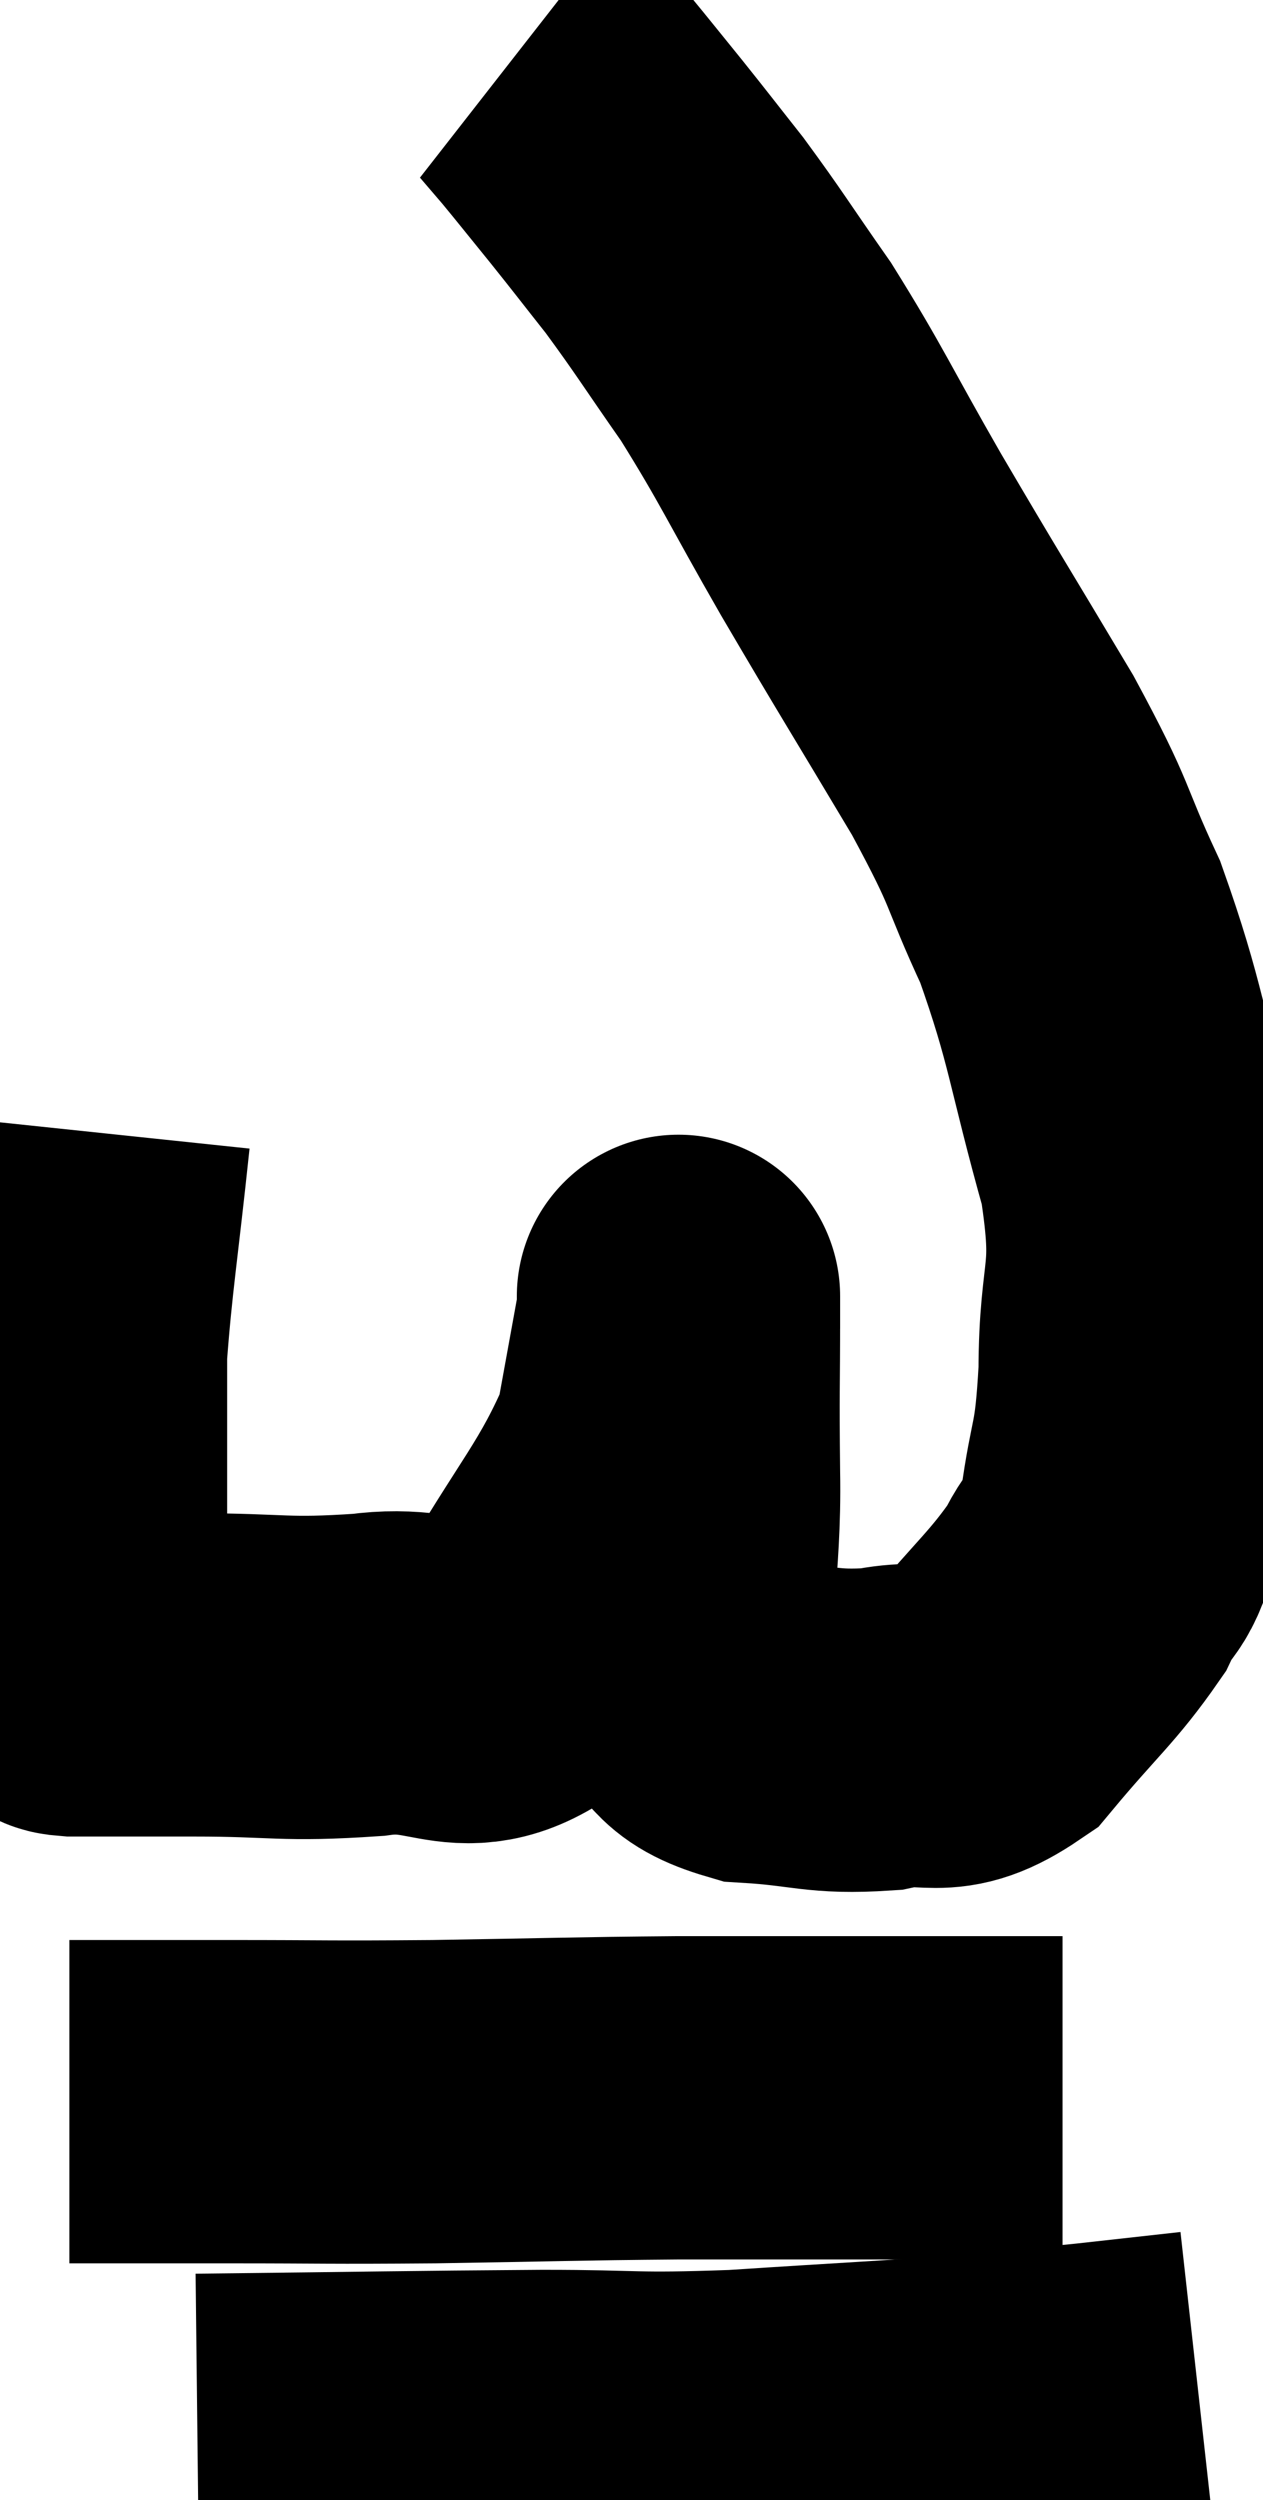 <svg xmlns="http://www.w3.org/2000/svg" viewBox="10.987 0.32 19.533 38.66" width="19.533" height="38.66"><path d="M 12.36 17.82 C 12.18 19.53, 12.09 20.025, 12 21.24 C 12 21.96, 12 21.915, 12 22.68 C 12 23.49, 12 23.595, 12 24.3 C 12 24.9, 12 25.08, 12 25.5 C 12 25.74, 12 25.86, 12 25.98 C 12 25.98, 12 25.98, 12 25.98 C 12 25.98, 12 25.98, 12 25.98 C 12 25.98, 12 25.98, 12 25.98 C 12 25.98, 12 25.98, 12 25.98 C 12 25.98, 12 25.98, 12 25.98 C 12 25.98, 12 25.98, 12 25.98 C 12 25.98, 12 25.98, 12 25.98 C 12 25.98, 12 25.98, 12 25.98 C 12 25.98, 12 25.935, 12 25.98 C 12 26.07, 11.97 26.1, 12 26.16 C 12.06 26.19, 11.925 26.205, 12.12 26.22 C 12.45 26.22, 12.315 26.22, 12.78 26.22 C 13.38 26.22, 13.005 26.22, 13.98 26.22 C 15.33 26.22, 15.36 26.31, 16.68 26.22 C 17.97 26.04, 18.15 26.76, 19.26 25.86 C 20.19 24.24, 20.565 23.925, 21.12 22.62 C 21.3 21.63, 21.39 21.135, 21.48 20.64 C 21.48 20.64, 21.48 20.64, 21.48 20.64 C 21.48 20.64, 21.48 20.025, 21.48 20.64 C 21.48 21.87, 21.465 21.72, 21.48 23.1 C 21.51 24.63, 21.255 25.2, 21.54 26.16 C 22.08 26.55, 21.855 26.715, 22.62 26.94 C 23.61 27, 23.685 27.12, 24.6 27.06 C 25.44 26.88, 25.485 27.24, 26.28 26.7 C 27.03 25.8, 27.27 25.635, 27.78 24.9 C 28.05 24.33, 28.11 24.6, 28.32 23.76 C 28.47 22.65, 28.545 22.875, 28.62 21.54 C 28.62 19.98, 28.89 20.16, 28.62 18.42 C 28.08 16.5, 28.11 16.185, 27.54 14.58 C 26.94 13.29, 27.15 13.5, 26.34 12 C 25.32 10.29, 25.215 10.14, 24.3 8.58 C 23.49 7.17, 23.4 6.915, 22.68 5.76 C 22.05 4.86, 21.96 4.695, 21.42 3.96 C 20.97 3.39, 20.94 3.345, 20.52 2.82 C 20.13 2.34, 20.025 2.205, 19.74 1.86 C 19.56 1.65, 19.47 1.545, 19.38 1.44 C 19.38 1.44, 19.38 1.44, 19.38 1.44 C 19.38 1.44, 19.44 1.47, 19.38 1.44 L 19.14 1.32" fill="none" stroke="black" stroke-width="5"></path><path d="M 12.06 32.82 C 13.29 32.82, 13.11 32.82, 14.52 32.82 C 16.11 32.82, 15.96 32.835, 17.7 32.82 C 19.59 32.79, 19.815 32.775, 21.48 32.76 C 22.92 32.76, 23.19 32.76, 24.36 32.76 C 25.26 32.76, 25.395 32.76, 26.16 32.76 C 26.79 32.76, 27.105 32.76, 27.42 32.76 L 27.42 32.76" fill="none" stroke="black" stroke-width="5"></path><path d="M 14.04 37.98 C 16.71 37.95, 17.295 37.935, 19.38 37.92 C 20.88 37.92, 20.715 37.98, 22.38 37.92 C 24.21 37.8, 24.66 37.785, 26.04 37.68 C 26.97 37.59, 27.03 37.59, 27.9 37.5 C 28.71 37.41, 29.115 37.365, 29.52 37.32 L 29.52 37.32" fill="none" stroke="black" stroke-width="5"></path></svg>